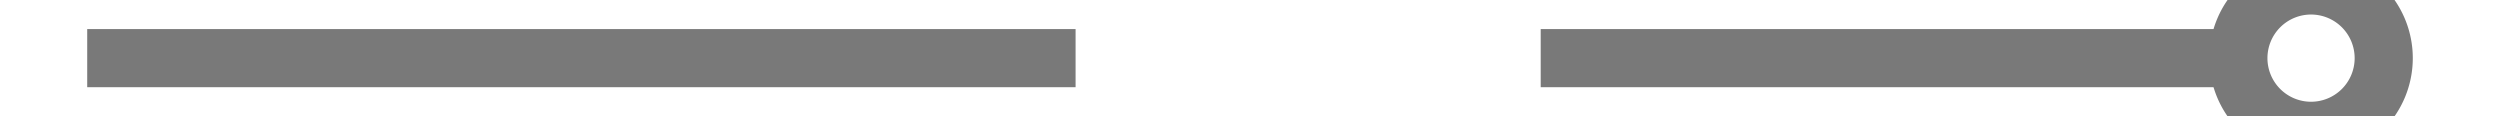 ﻿<?xml version="1.0" encoding="utf-8"?>
<svg version="1.1" xmlns:xlink="http://www.w3.org/1999/xlink" width="86px" height="4px" preserveAspectRatio="xMinYMid meet" viewBox="116 3639  86 2" xmlns="http://www.w3.org/2000/svg">
  <g transform="matrix(0 -1 1 0 -3481 3799 )">
    <path d="M 195.5 3636.5  A 3.5 3.5 0 0 0 192 3640 A 3.5 3.5 0 0 0 195.5 3643.5 A 3.5 3.5 0 0 0 199 3640 A 3.5 3.5 0 0 0 195.5 3636.5 Z M 195.5 3638.5  A 1.5 1.5 0 0 1 197 3640 A 1.5 1.5 0 0 1 195.5 3641.5 A 1.5 1.5 0 0 1 194 3640 A 1.5 1.5 0 0 1 195.5 3638.5 Z " fill-rule="nonzero" fill="#797979" stroke="none" transform="matrix(6.12303176911189E-17 1 -1 6.12303176911189E-17 3799 3481 )" />
    <path d="M 119 3640  L 193 3640  " stroke-width="2" stroke-dasharray="34,16" stroke="#797979" fill="none" transform="matrix(6.12303176911189E-17 1 -1 6.12303176911189E-17 3799 3481 )" />
  </g>
</svg>